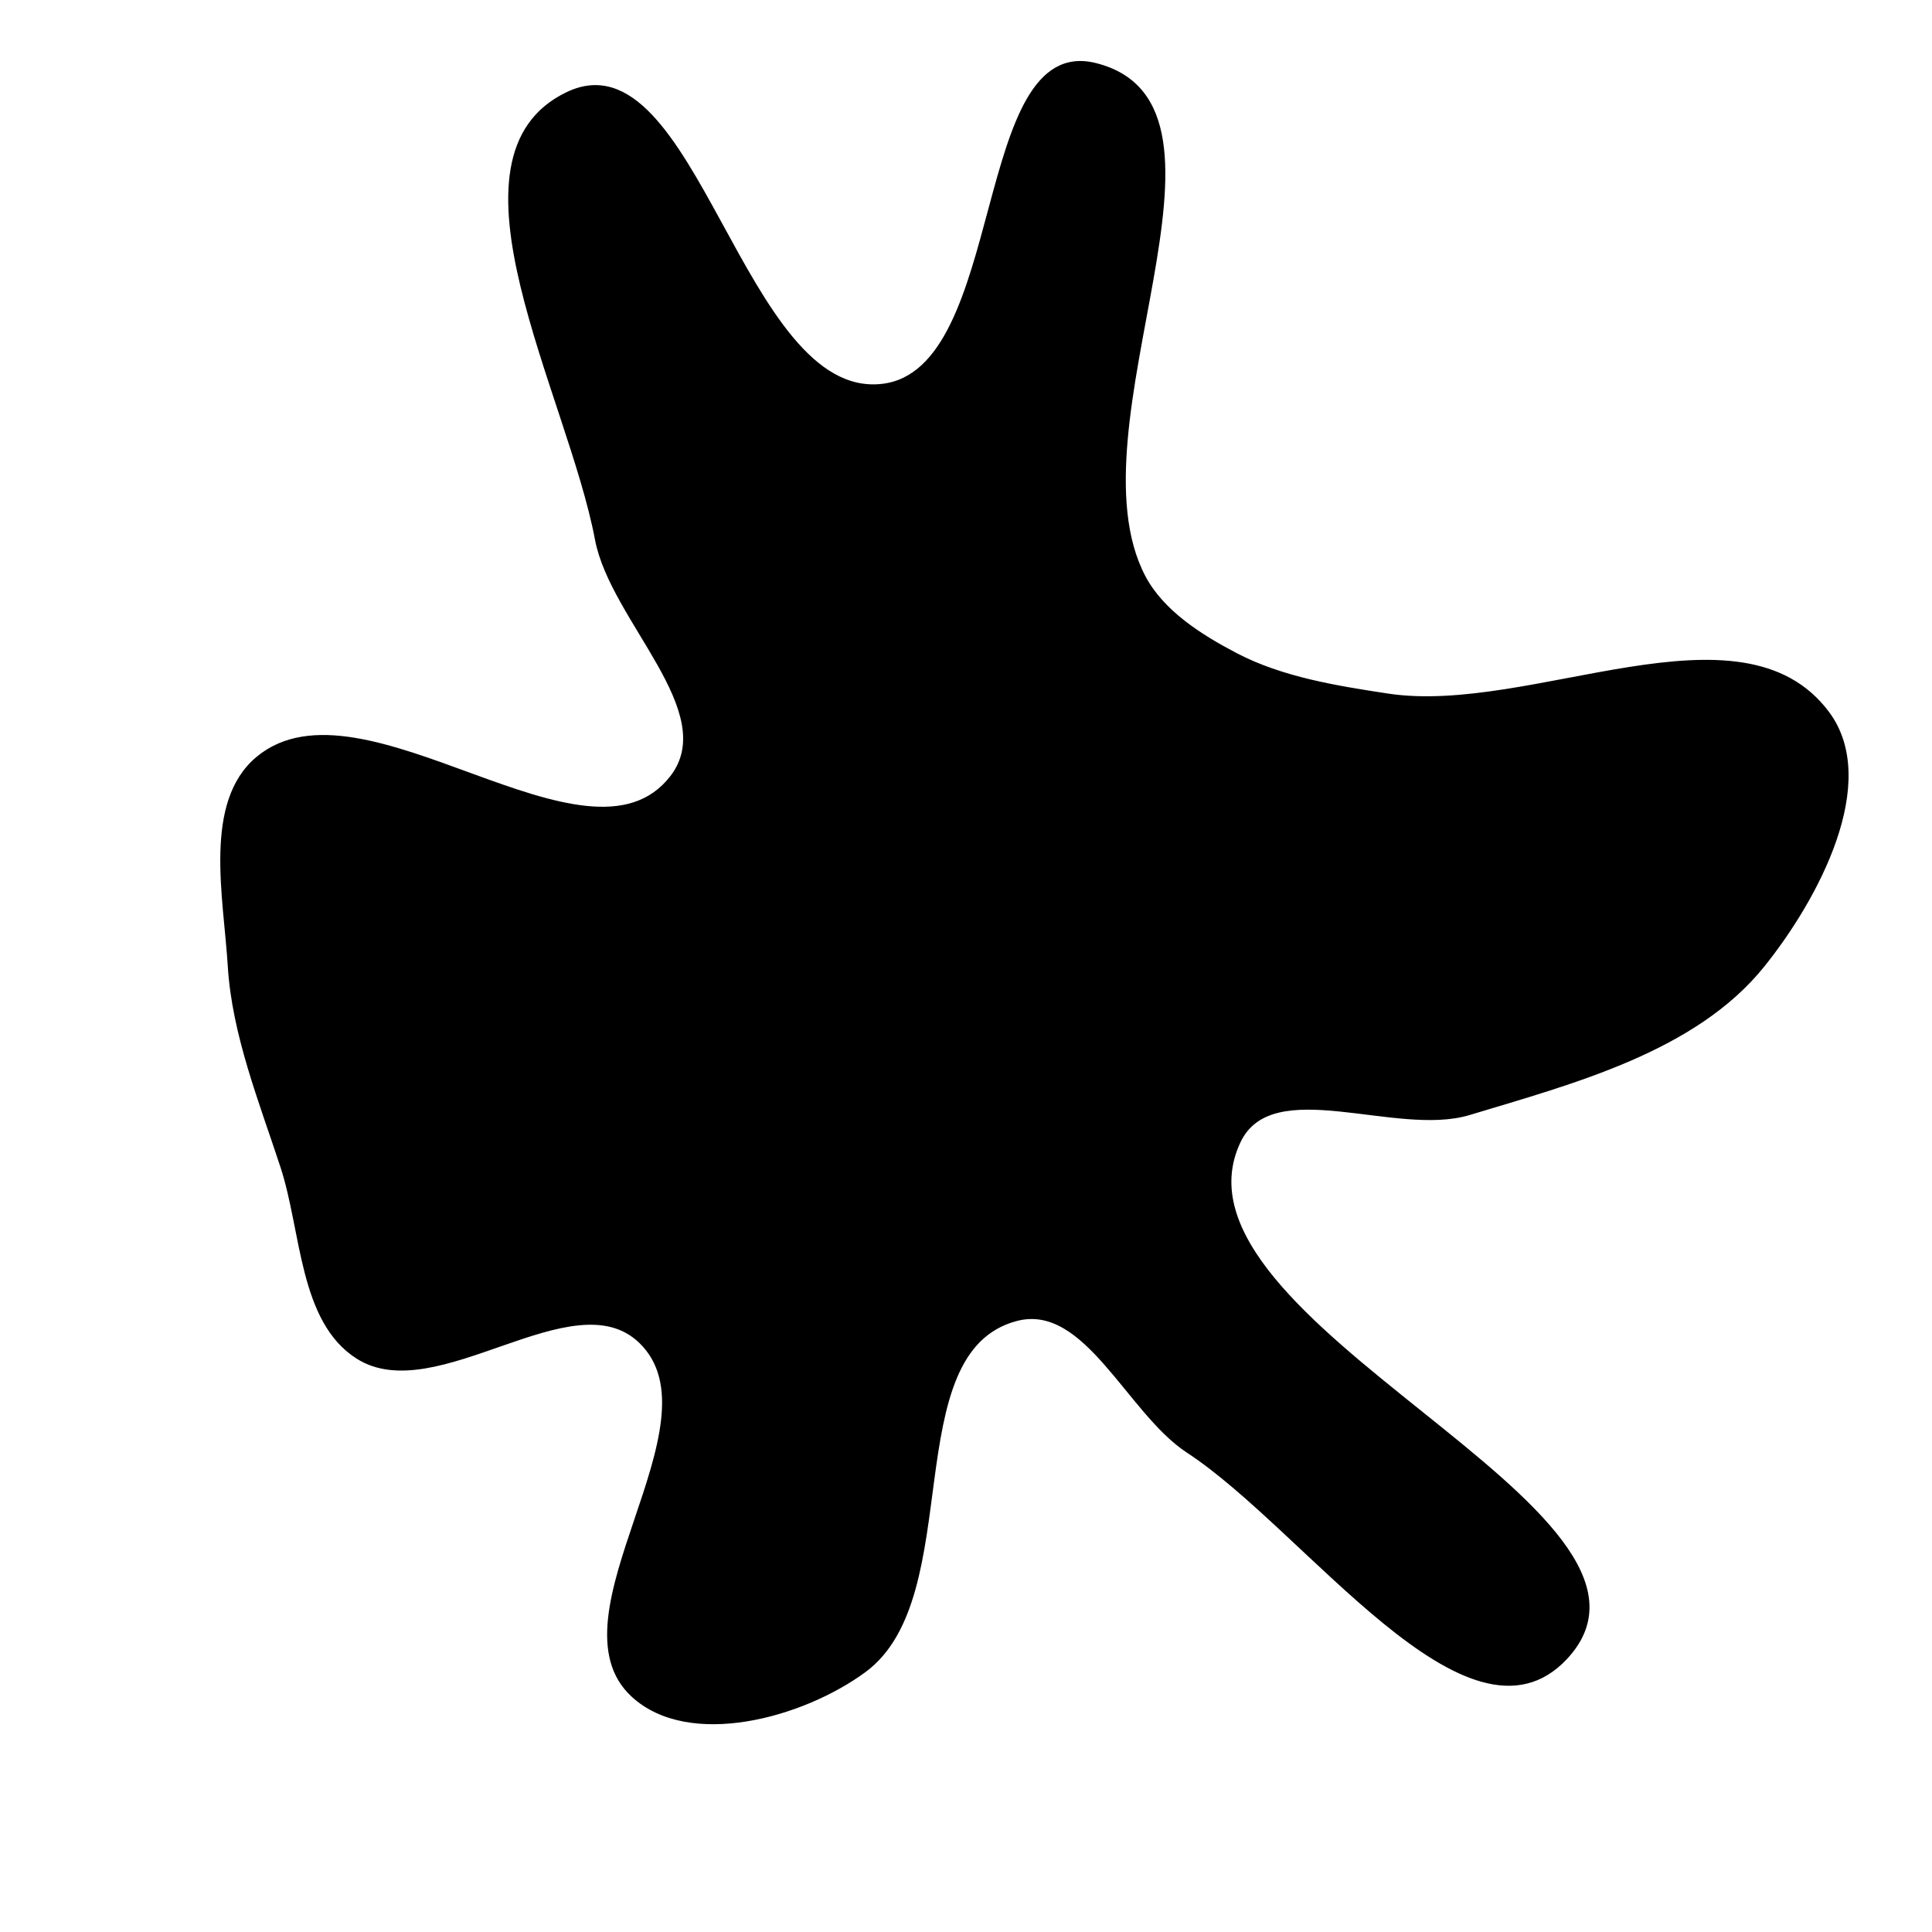 <svg xmlns="http://www.w3.org/2000/svg" version="1.1" xmlns:xlink="http://www.w3.org/1999/xlink" viewBox="0 0 700 700" style="overflow: hidden; display: block;" width="700" height="700"><defs></defs><g id="two-0" transform="matrix(1 0 0 1 0 0)" opacity="1"><path transform="matrix(1 0 0 1 350 350)" id="two-16" d="M 182.297 53.527 C 155.793 61.532 110.882 38.618 99.01 63.63 C 67.673 129.643 267.332 197.523 217.325 250.806 C 182.069 288.372 123.464 204.11 80.341 175.923 C 58.73 161.797 43.42 121.658 18.418 128.102 C -25.923 139.53 0.158 228.296 -36.726 255.432 C -59.188 271.958 -100.213 283.276 -120.754 264.414 C -151.925 235.79 -87.604 165.628 -118.019 136.201 C -142.386 112.624 -192.068 160.076 -220.613 141.779 C -241.225 128.568 -240.268 96.053 -247.888 72.786 C -255.616 49.188 -265.47 24.786 -266.976 0 C -268.499 -25.059 -276.01 -59.303 -256.73 -75.383 C -218.662 -107.131 -136.859 -29.236 -106.676 -68.557 C -88.546 -92.176 -128.435 -125.306 -133.935 -154.57 C -143.809 -207.101 -192.673 -293.241 -144.406 -316.205 C -98.033 -338.269 -81.25 -204.362 -30.256 -210.434 C 15.471 -215.88 2.306 -337.887 46.967 -326.665 C 106.598 -311.681 36.018 -195.677 64.471 -141.172 C 71.148 -128.38 85.053 -119.601 97.84 -112.913 C 114.483 -104.208 134.257 -101.04 152.826 -98.215 C 204.904 -90.291 280.896 -133.983 312.321 -91.706 C 330.962 -66.628 308.356 -24.331 288.751 -0 C 264.08 30.618 219.938 42.159 182.297 53.527 Z " fill="hsl(205, 69%, 50%)" stroke="undefined" stroke-width="1" stroke-opacity="1" fill-opacity="1" visibility="visible" stroke-linecap="butt" stroke-linejoin="miter" stroke-miterlimit="4"></path></g></svg>